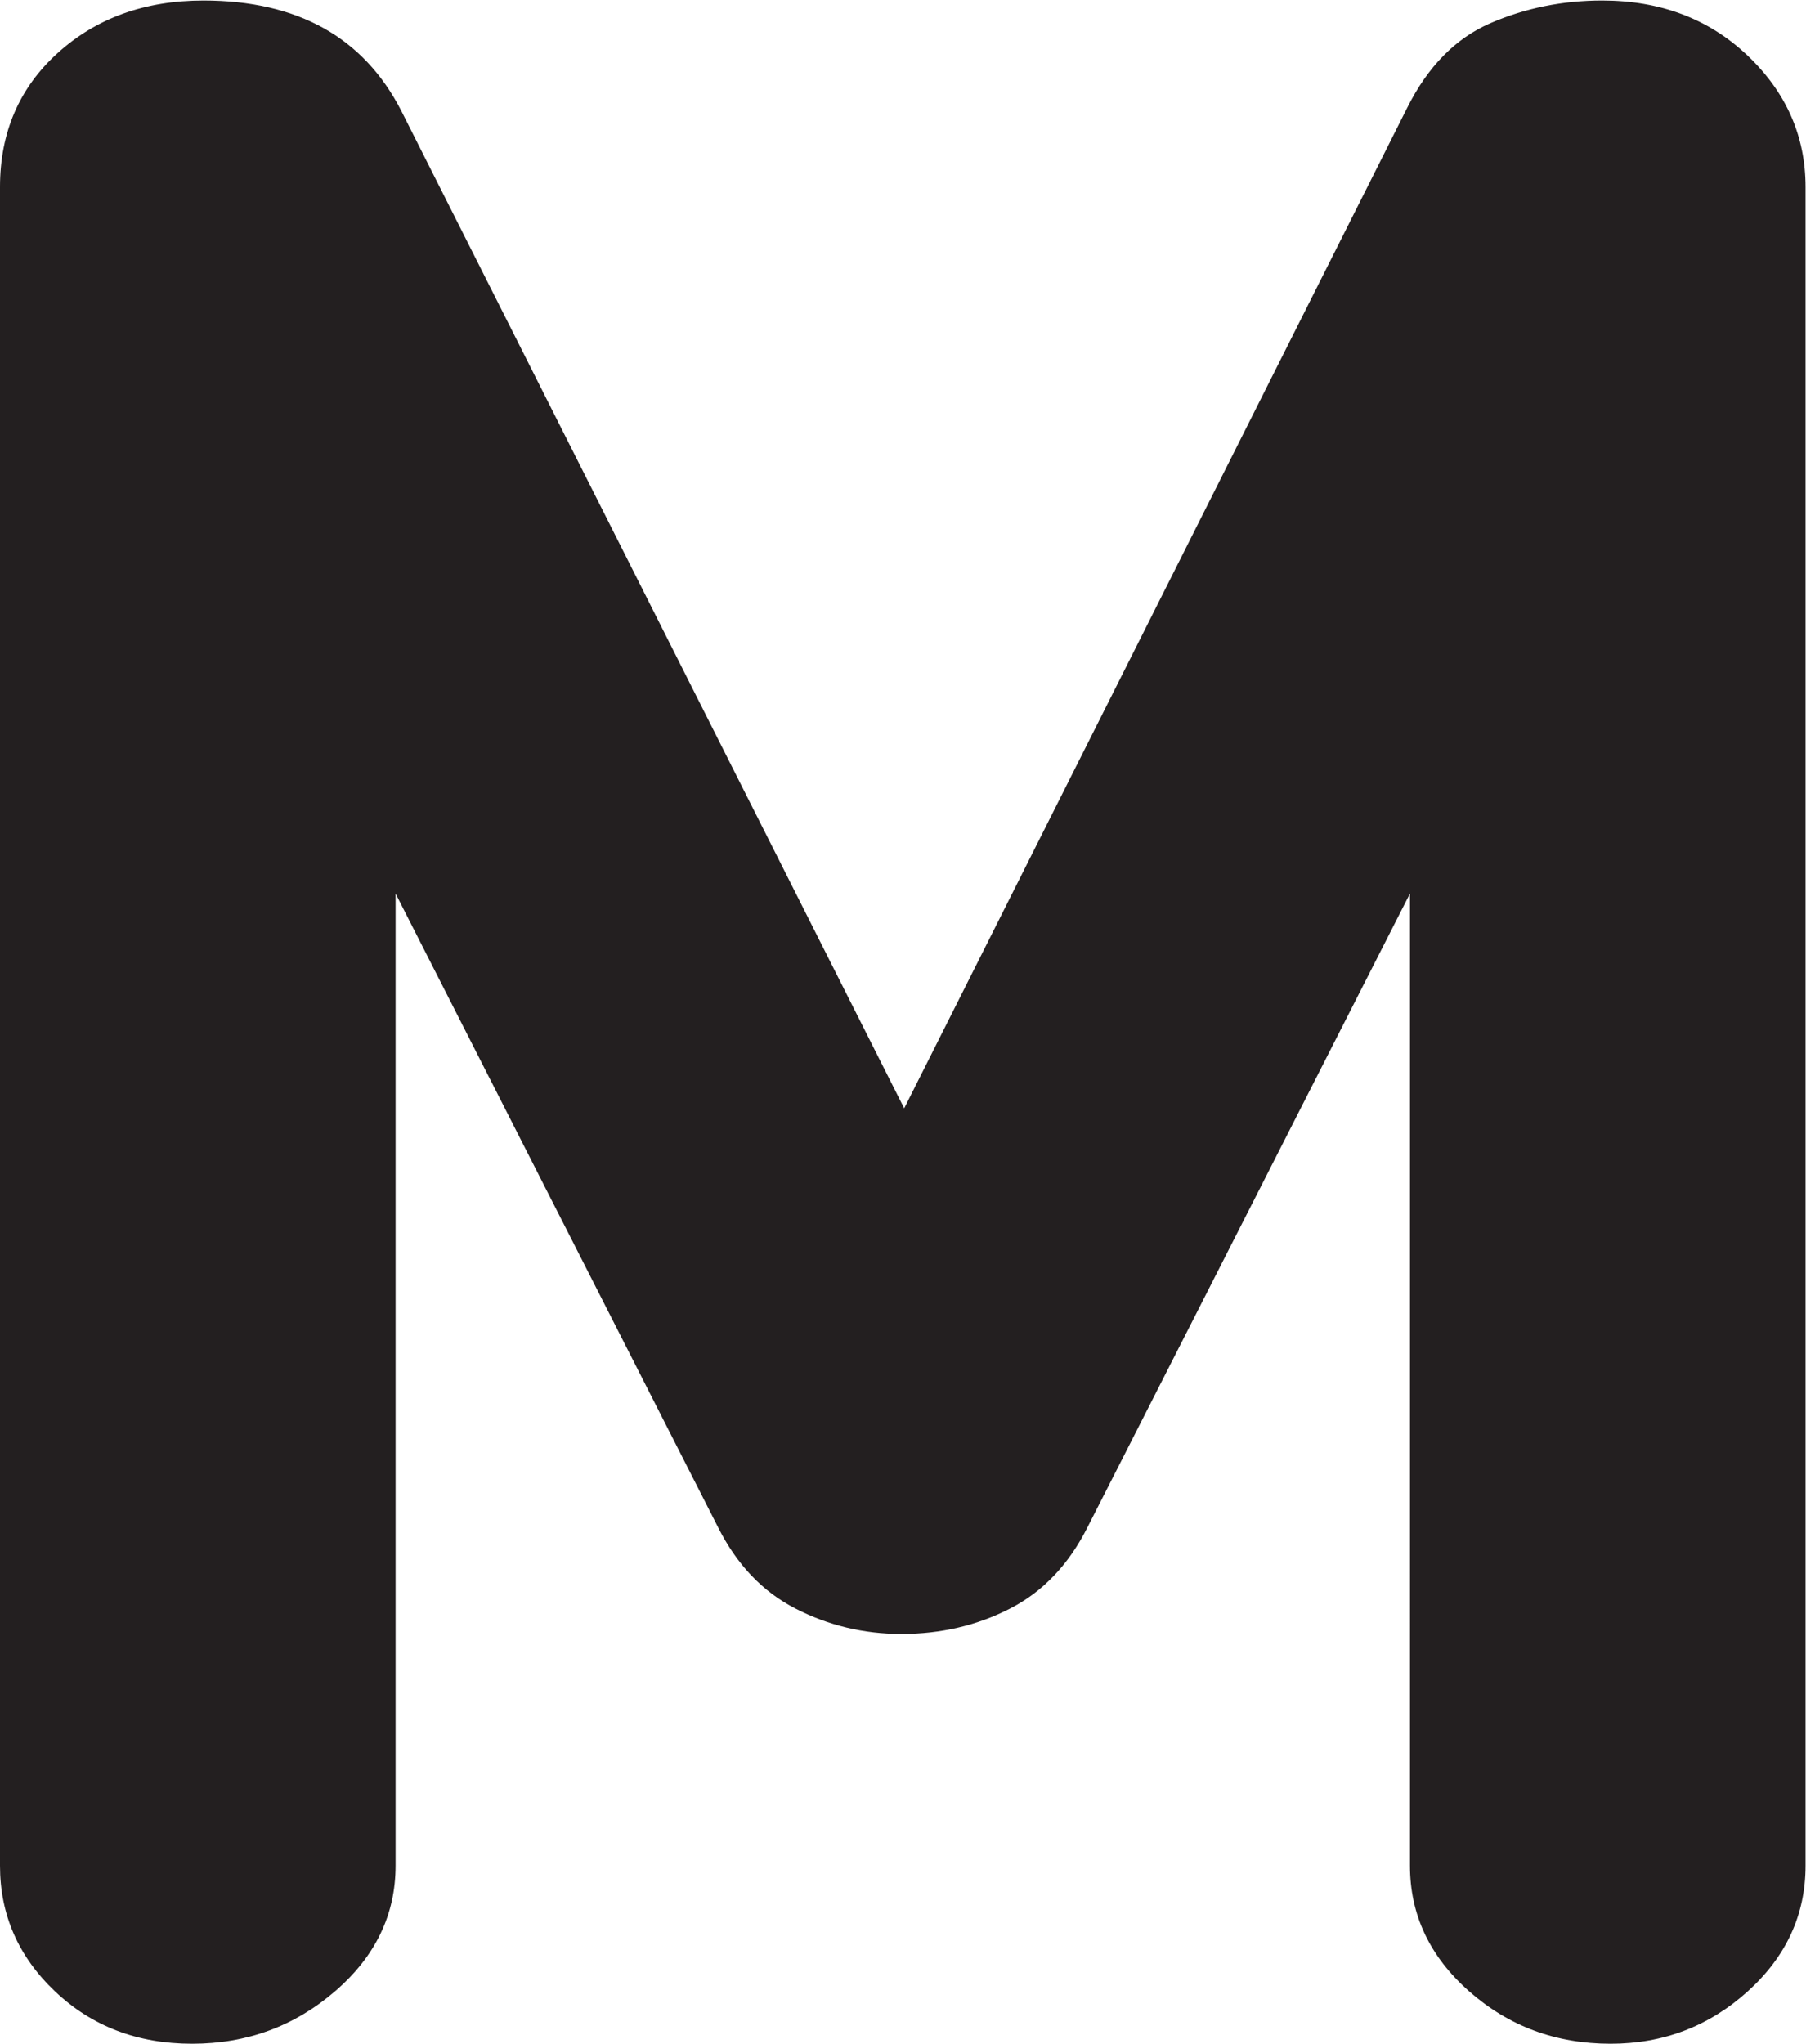 <?xml version="1.0" encoding="UTF-8" standalone="no"?>
<!-- Created with Inkscape (http://www.inkscape.org/) -->

<svg
   version="1.1"
   id="svg2"
   xml:space="preserve"
   width="255.6"
   height="289.2"
   viewBox="0 0 255.6 289.2"
   sodipodi:docname="M_black.eps"
   xmlns:inkscape="http://www.inkscape.org/namespaces/inkscape"
   xmlns:sodipodi="http://sodipodi.sourceforge.net/DTD/sodipodi-0.dtd"
   xmlns="http://www.w3.org/2000/svg"
   xmlns:svg="http://www.w3.org/2000/svg"><defs
     id="defs6" /><sodipodi:namedview
     id="namedview4"
     pagecolor="#ffffff"
     bordercolor="#666666"
     borderopacity="1.0"
     inkscape:pageshadow="2"
     inkscape:pageopacity="0.0"
     inkscape:pagecheckerboard="0" /><g
     id="g8"
     inkscape:groupmode="layer"
     inkscape:label="ink_ext_XXXXXX"
     transform="matrix(1.333,0,0,-1.333,0,289.2)"><g
       id="g10"
       transform="scale(0.1)"><path
         d="m 1917,1971 c 0,54 -20.53,100.5 -61.49,139.5 -41.03,39 -92.54,58.5 -154.5,58.5 -42.01,0 -81.53,-8.01 -118.51,-24 -37.03,-16.03 -66.51,-46.03 -88.5,-90 L 960.004,993 426,2052 c -40.031,78 -110.016,117 -210,117 -62.016,0 -113.527,-18.52 -154.5,-55.5 C 20.484,2076.47 0,2028.98 0,1971 V 189 C 0,136.969 19.504,92.488 58.5,55.488 97.5,18.52 145.969,0 204,0 261.98,0 312.473,18.52 355.496,55.488 398.484,92.488 420,136.969 420,189 V 1221 L 762.004,549 c 19.969,-40.031 47.476,-69 82.5,-87 34.969,-18 72.469,-27 112.5,-27 42,0 80.476,9 115.496,27 34.97,18 62.48,46.969 82.5,87 l 342,672 V 189 c 0,-52.031 21.01,-96.512 63,-133.512 C 1602,18.52 1651.97,0 1710,0 c 55.98,0 104.48,18.52 145.51,55.488 40.96,37 61.49,81.481 61.49,133.512 v 1782 0"
         style="fill:#231f20;fill-opacity:1;fill-rule:nonzero;stroke:none"
         id="path12" /></g></g></svg>
